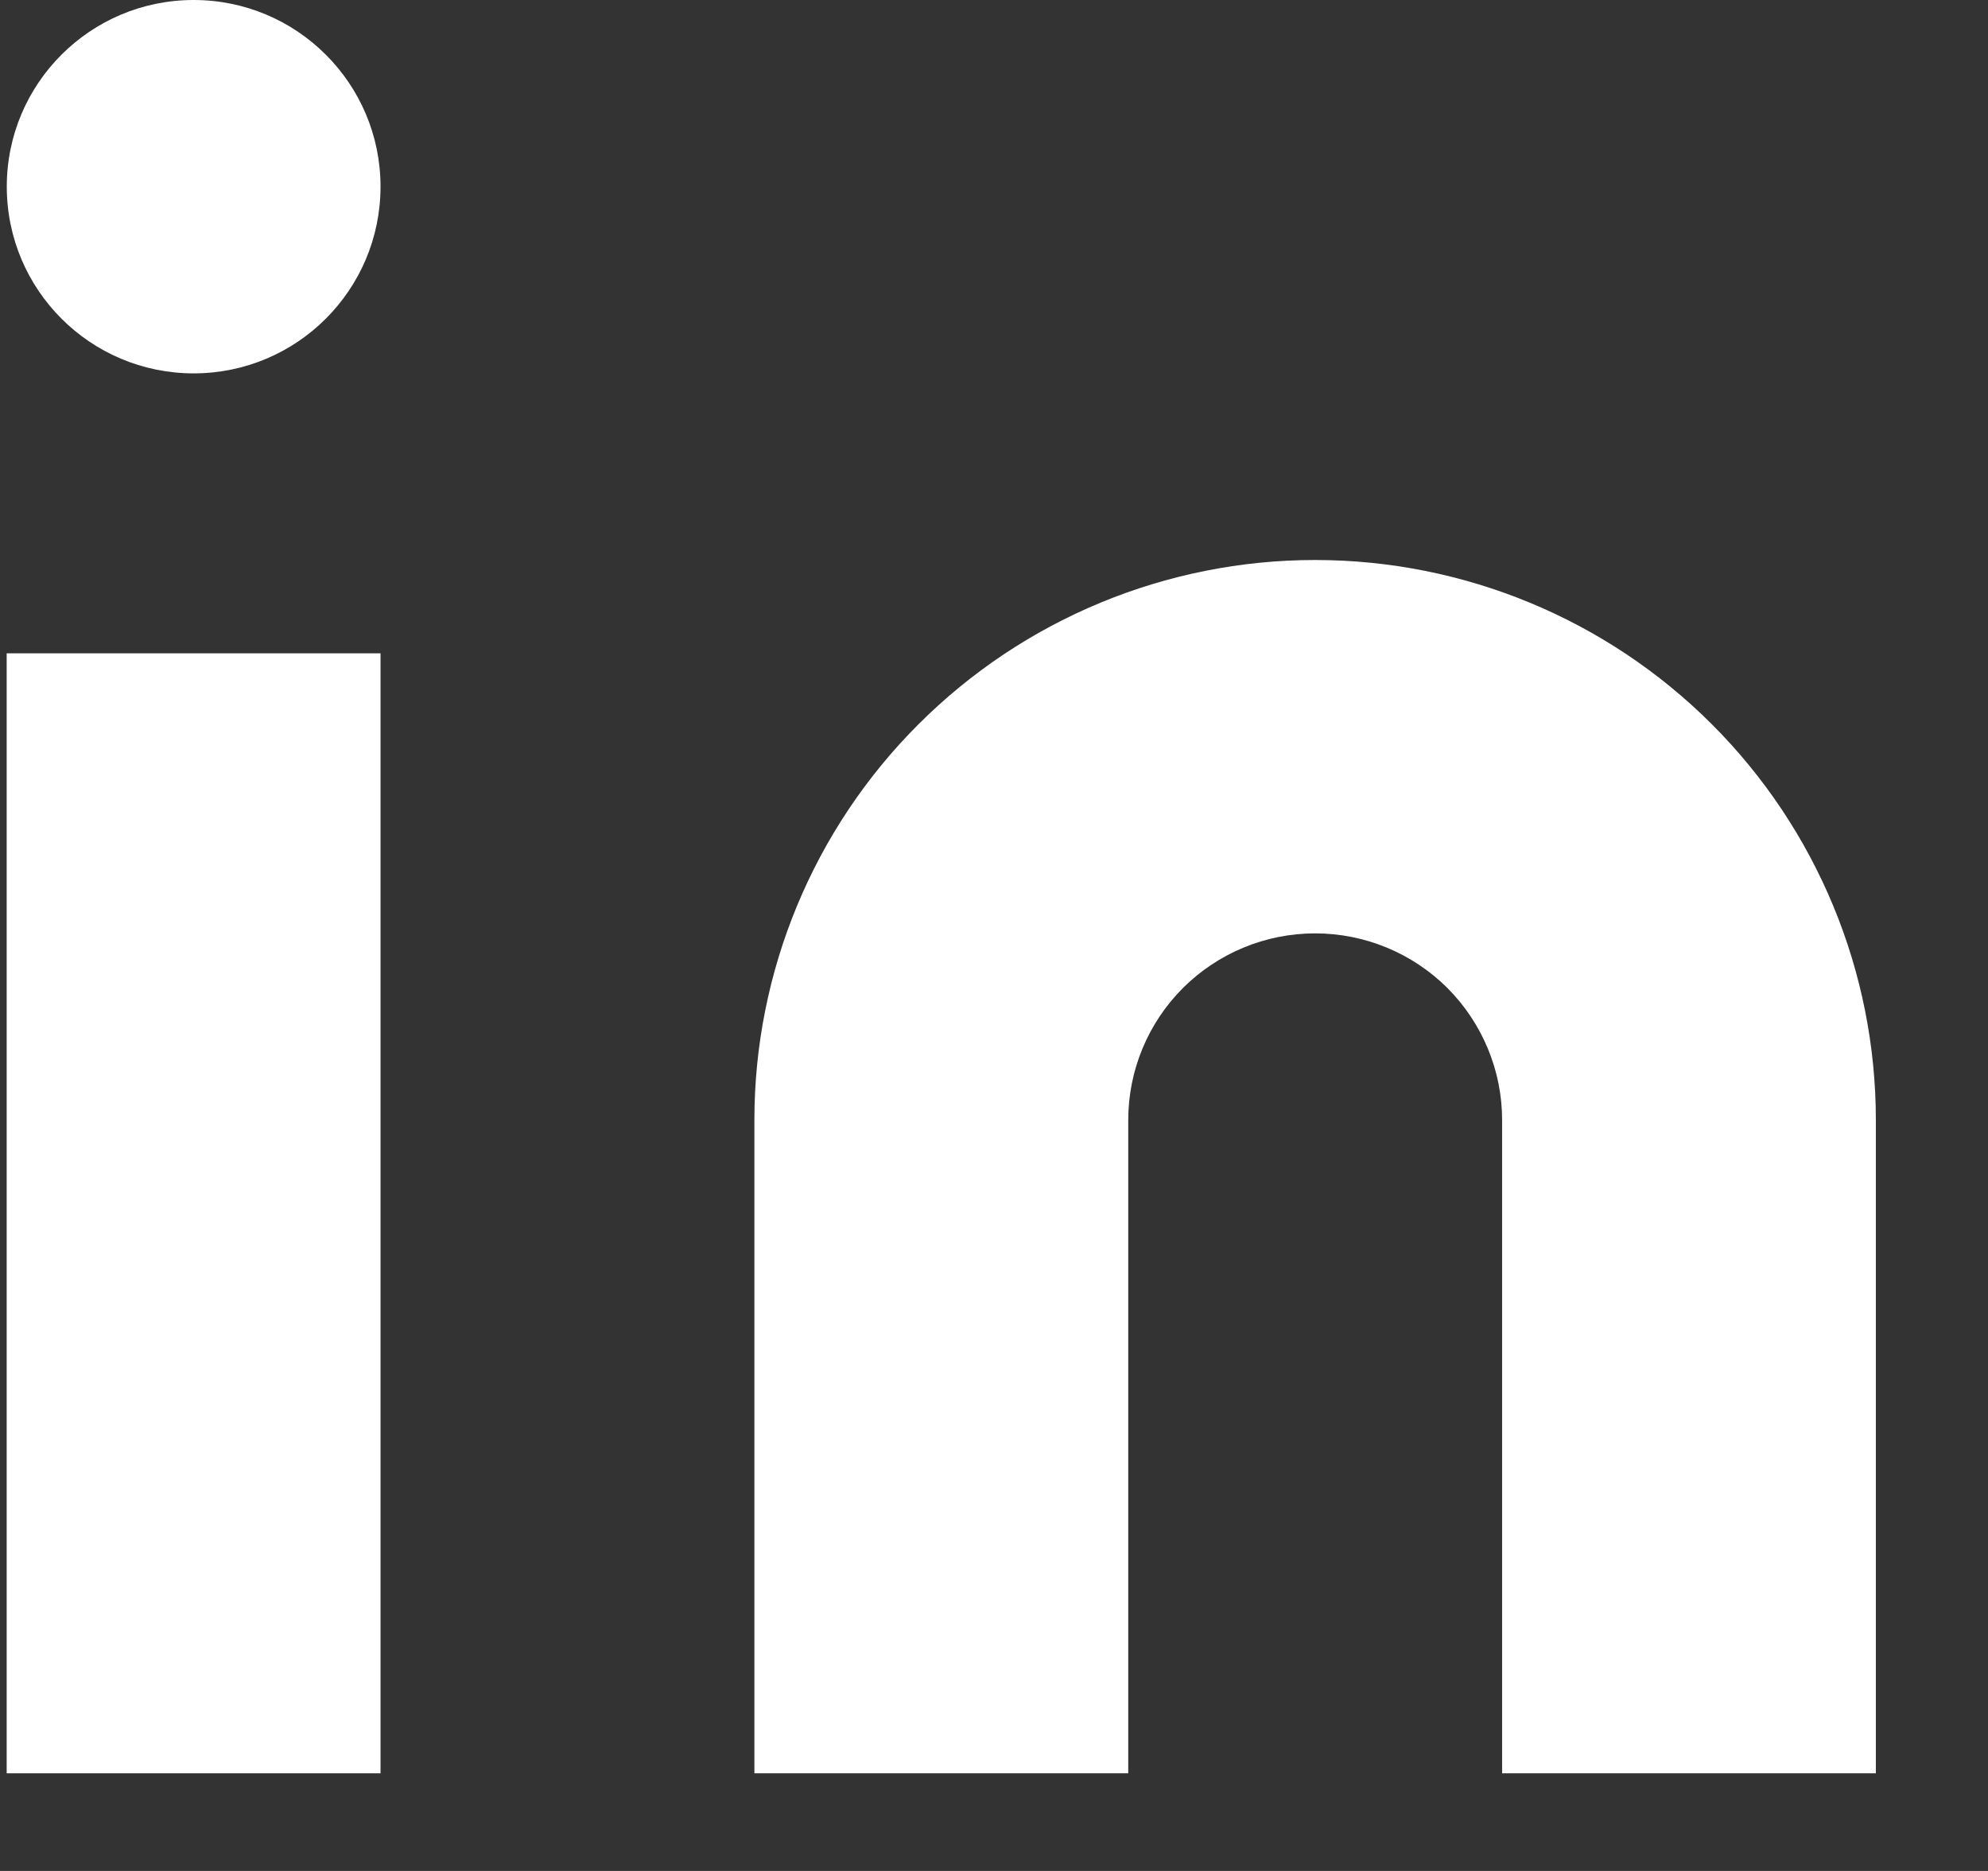 <svg width="17" height="16" viewBox="0 0 17 16" fill="none" xmlns="http://www.w3.org/2000/svg">
<rect x="0" y="0" width="17" height="16" fill="#333333" stroke="none"/>
<path d="M11.246 4.789C12.518 4.789 13.738 5.294 14.637 6.192C15.536 7.09 16.041 8.308 16.041 9.578V15.165H12.845V9.578C12.845 9.155 12.676 8.749 12.377 8.449C12.077 8.15 11.67 7.982 11.246 7.982C10.822 7.982 10.416 8.15 10.116 8.449C9.816 8.749 9.648 9.155 9.648 9.578V15.165H6.451V9.578C6.451 8.308 6.956 7.09 7.856 6.192C8.755 5.294 9.975 4.789 11.246 4.789Z" fill="white"/>
<path d="M3.254 5.587H0.057V15.165H3.254V5.587Z" fill="white"/>
<path d="M1.656 3.193C2.539 3.193 3.254 2.478 3.254 1.596C3.254 0.715 2.539 0 1.656 0C0.773 0 0.058 0.715 0.058 1.596C0.058 2.478 0.773 3.193 1.656 3.193Z" fill="white"/>
</svg>
